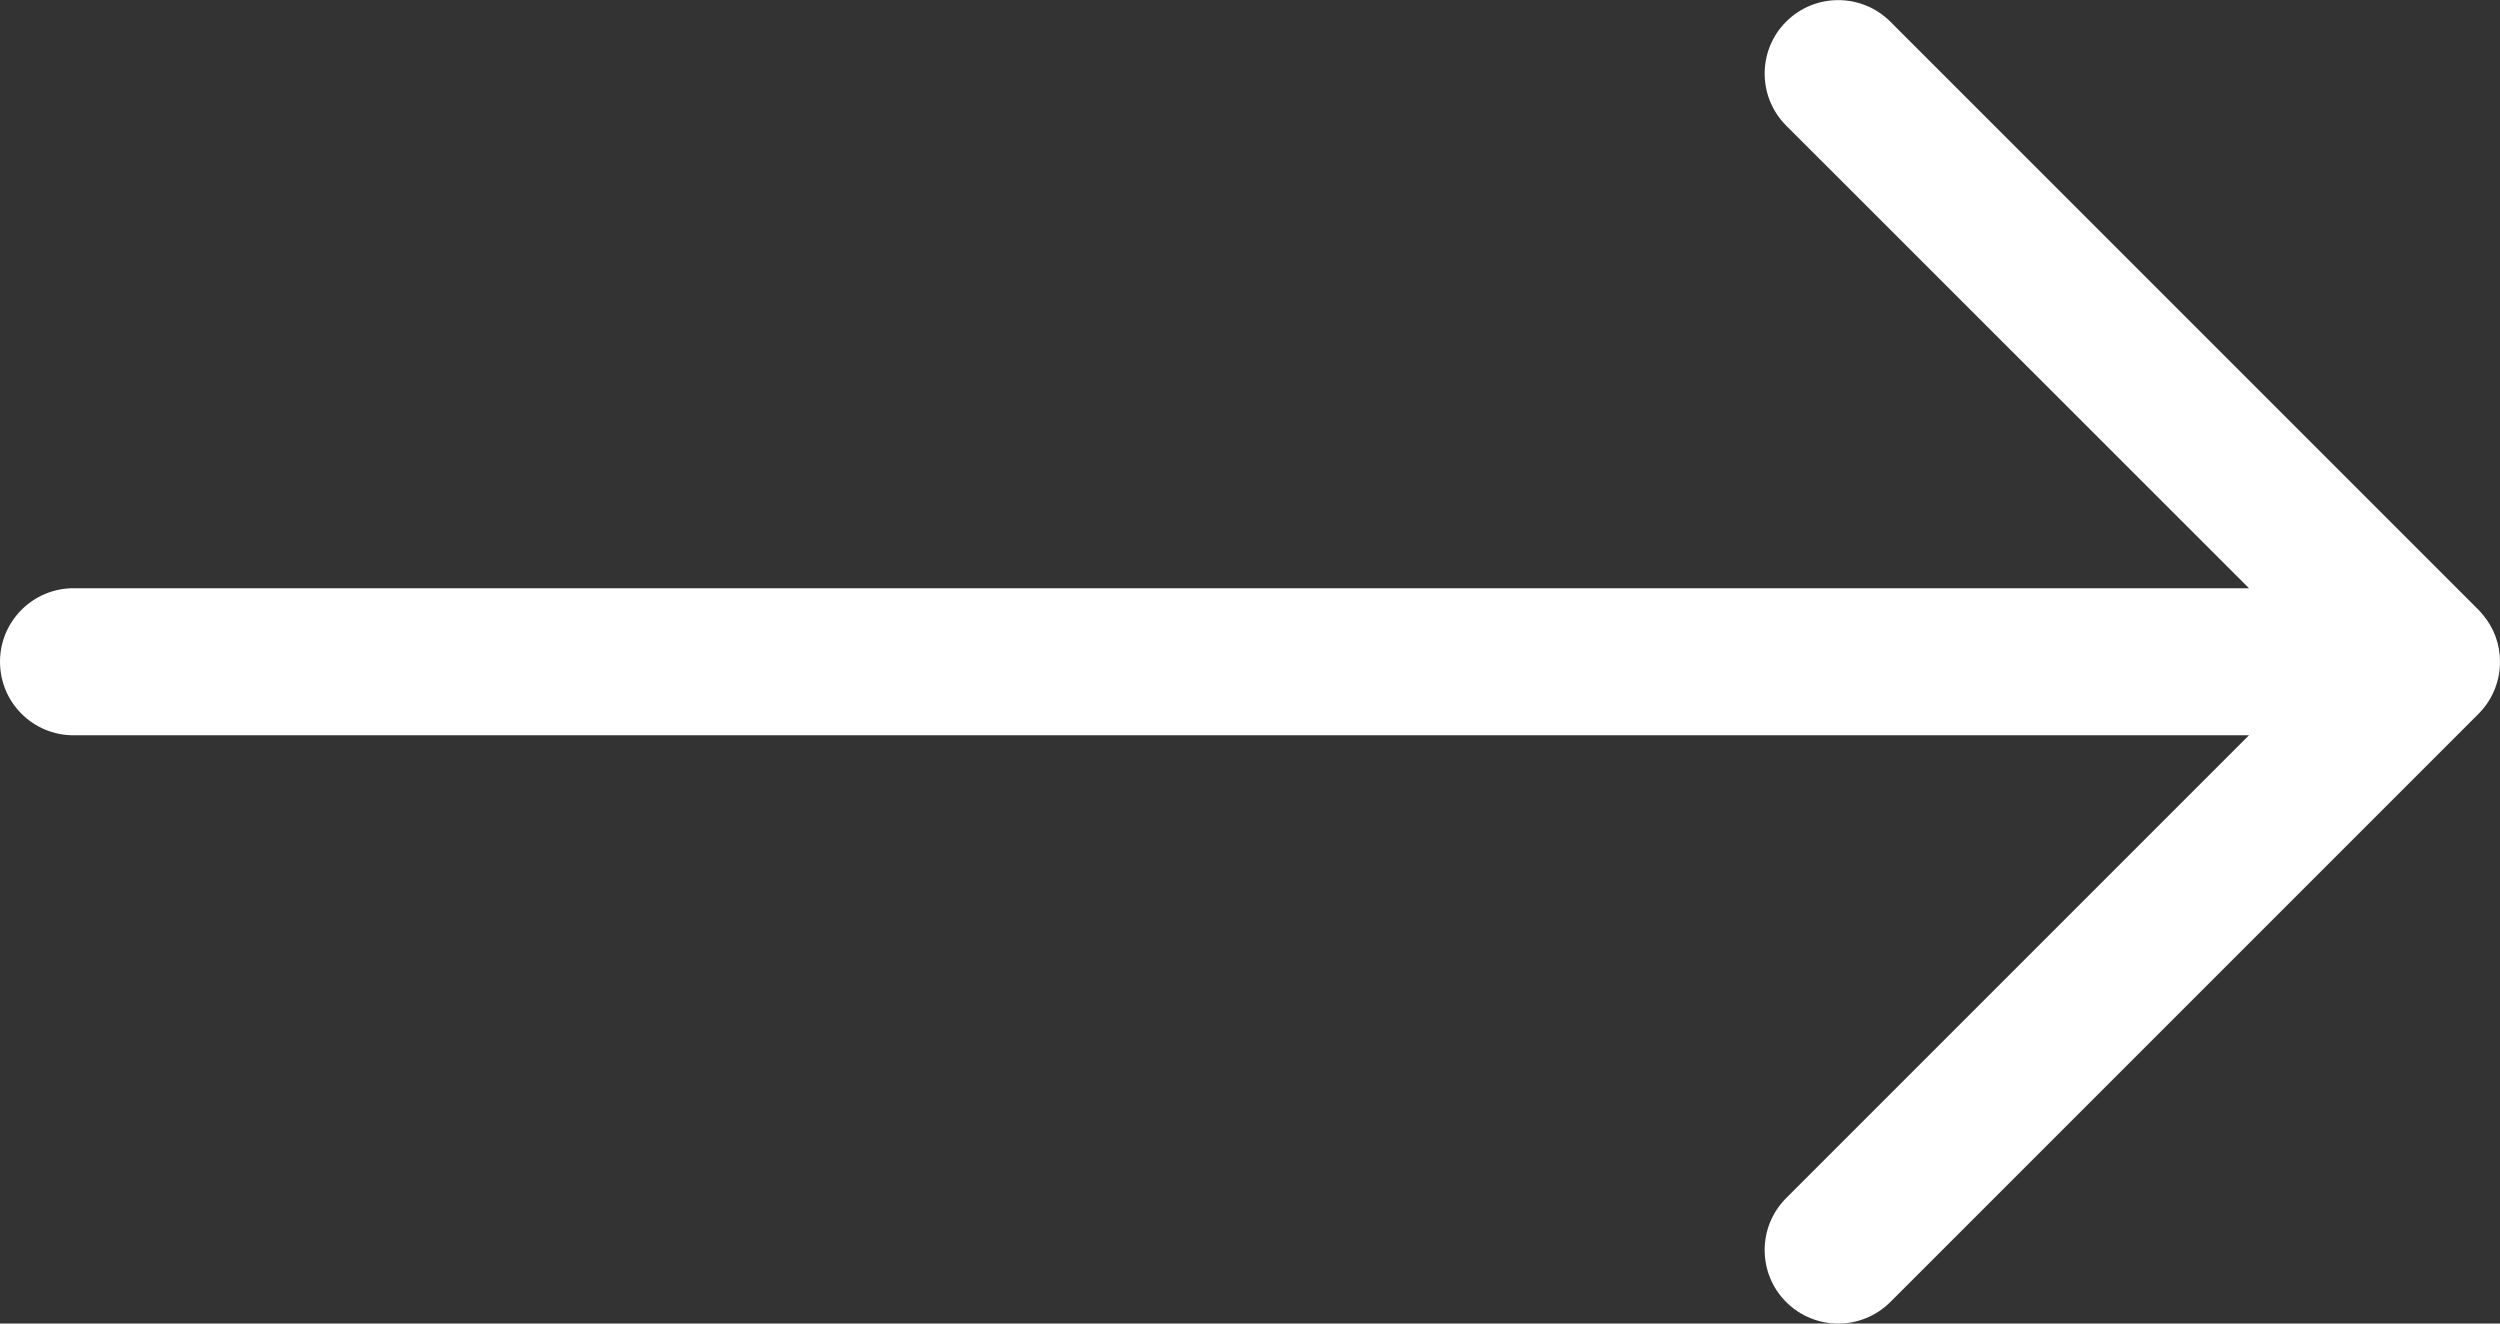 <svg width="17" height="9" viewBox="0 0 17 9" fill="none" xmlns="http://www.w3.org/2000/svg">
<rect x="0" y="0" width="17" height="9" fill="#333333" stroke="none"/>
<path fill-rule="evenodd" clip-rule="evenodd" d="M17 4.5C17 4.64 16.943 4.766 16.851 4.857L12.854 8.854C12.658 9.049 12.342 9.049 12.146 8.854C11.951 8.659 11.951 8.342 12.146 8.147L15.293 5L0.5 5C0.224 5 0 4.777 0 4.5C0 4.224 0.224 4 0.5 4H15.293L12.146 0.854C11.951 0.659 11.951 0.342 12.146 0.147C12.342 -0.048 12.658 -0.048 12.854 0.147L16.854 4.147C16.864 4.158 16.875 4.169 16.884 4.181C16.957 4.267 17 4.379 17 4.5Z" fill="white"/>
</svg>

